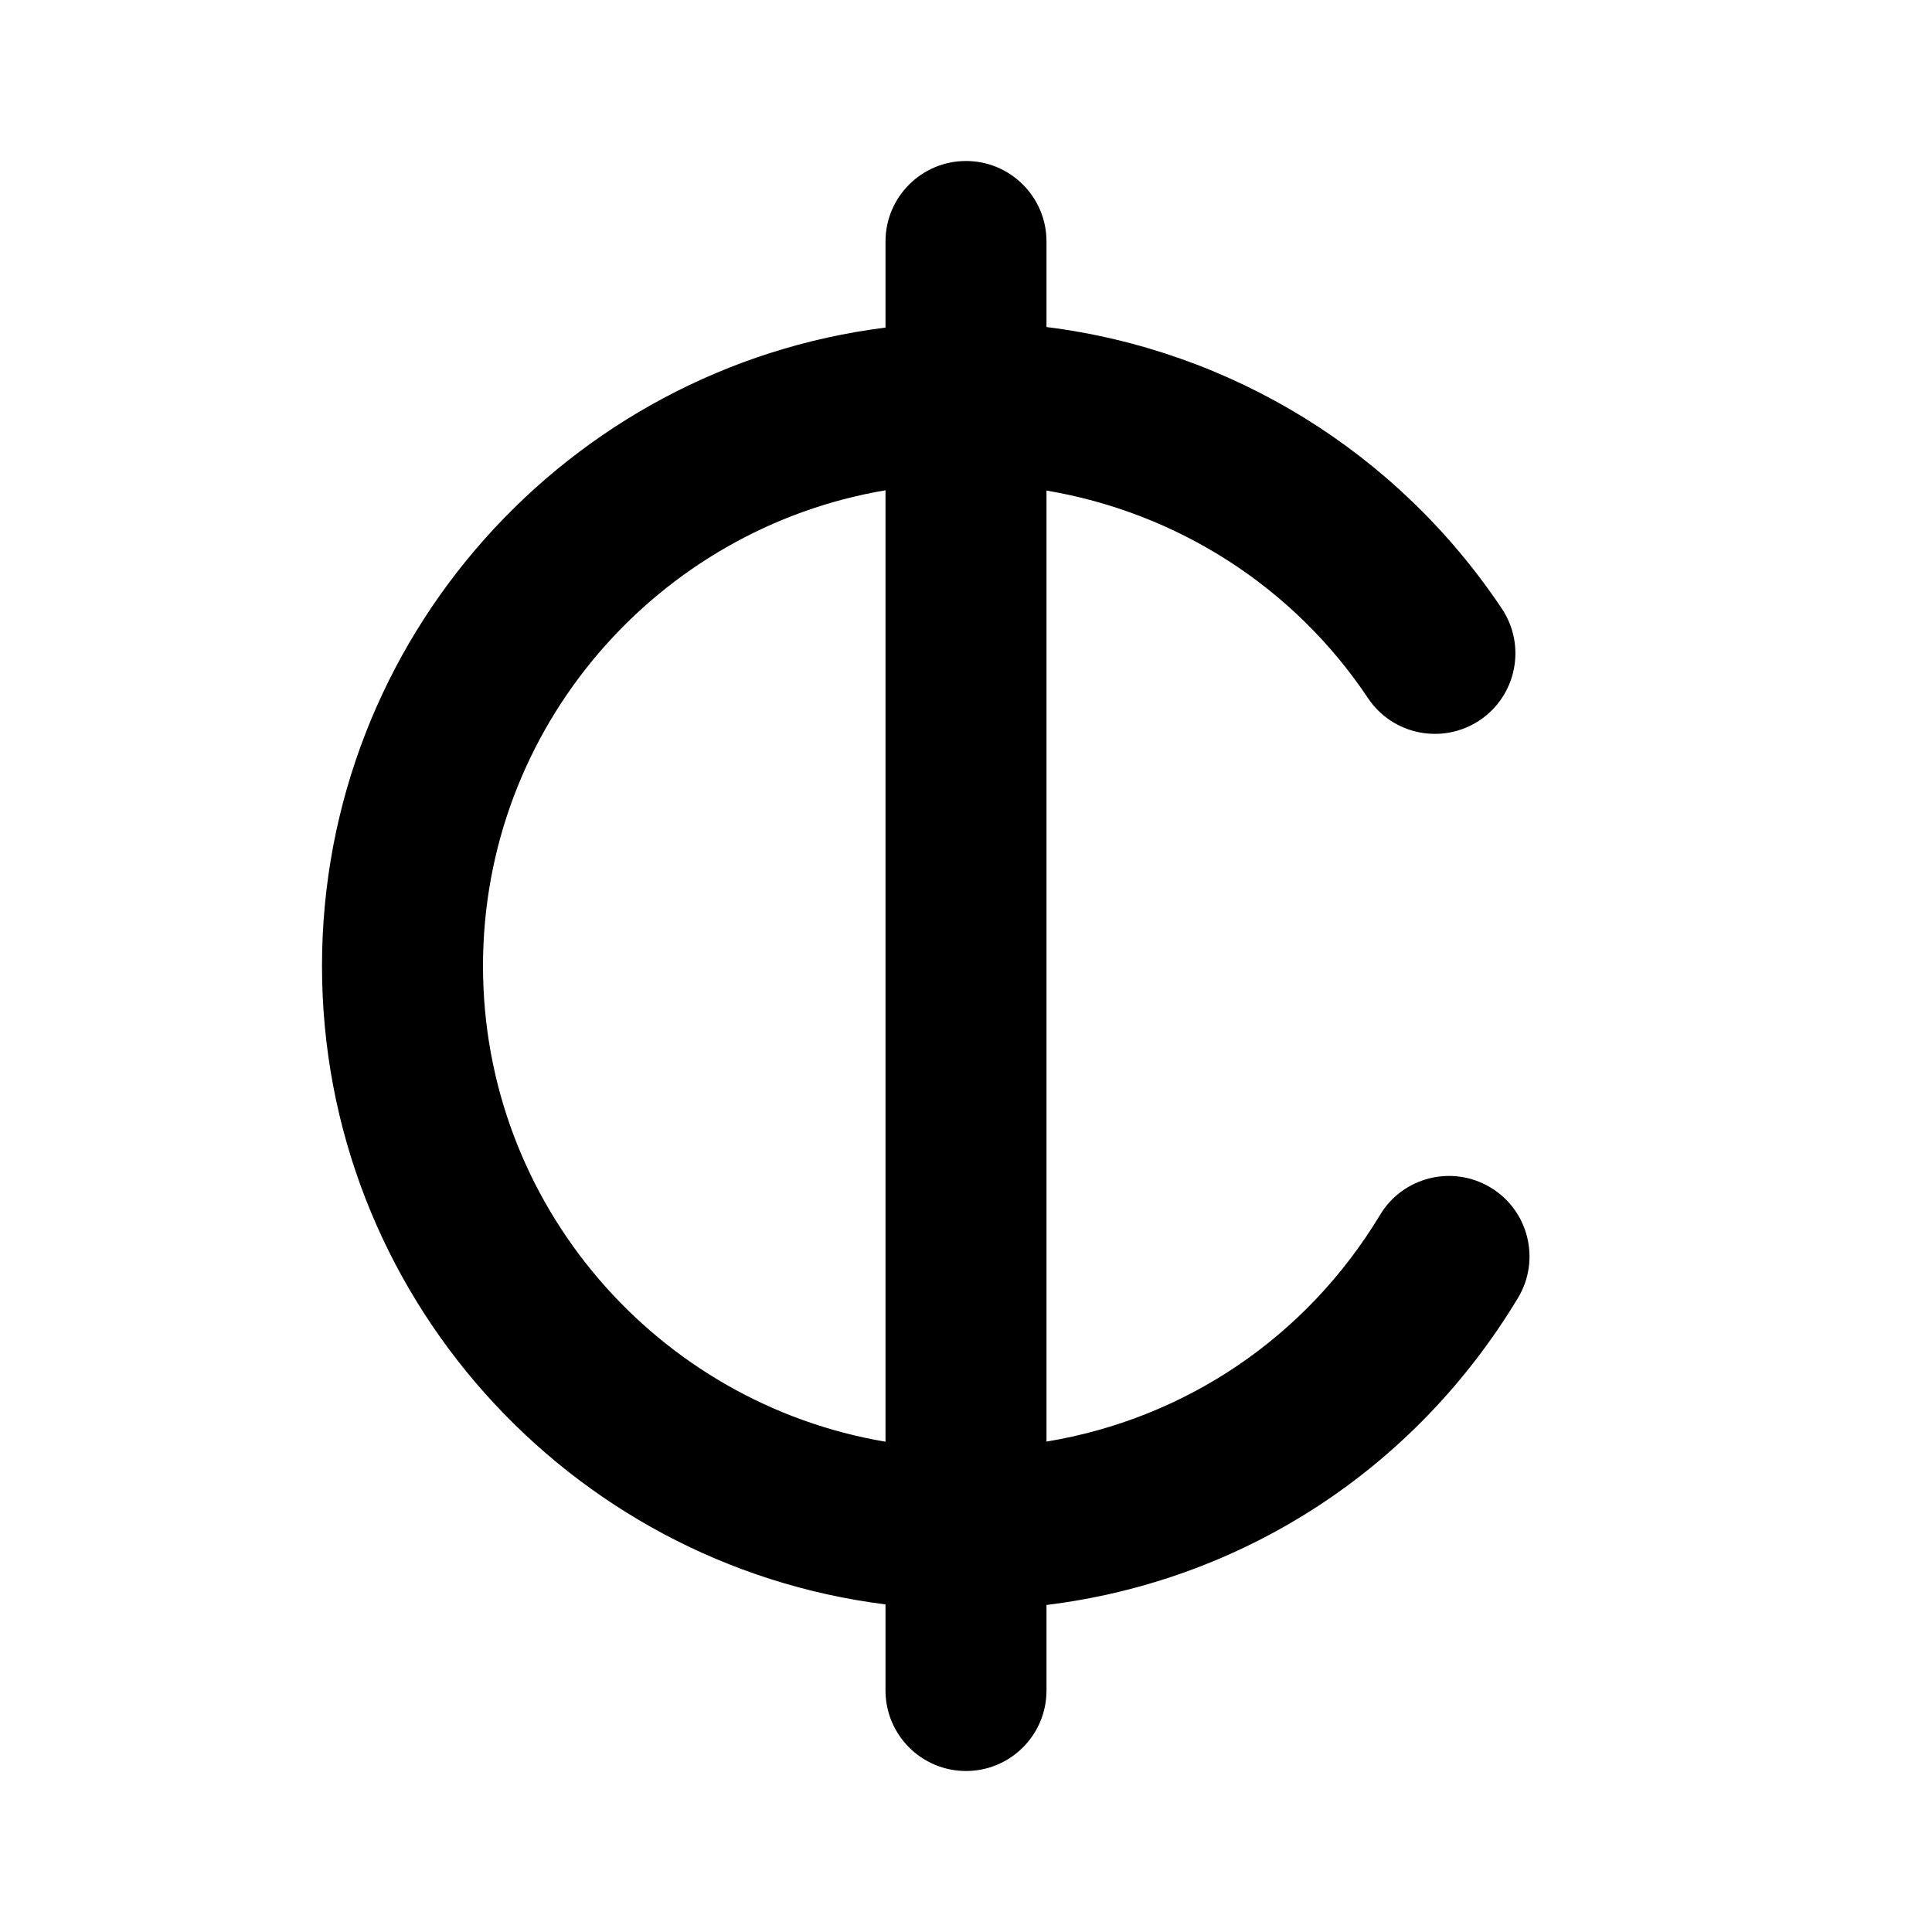 <?xml version="1.0" encoding="utf-8"?>
<!-- Generator: Adobe Illustrator 16.0.0, SVG Export Plug-In . SVG Version: 6.00 Build 0)  -->
<!DOCTYPE svg PUBLIC "-//W3C//DTD SVG 1.1//EN" "http://www.w3.org/Graphics/SVG/1.1/DTD/svg11.dtd">
<svg version="1.1" id="Capa_1" xmlns="http://www.w3.org/2000/svg" xmlns:xlink="http://www.w3.org/1999/xlink" x="0px" y="0px"
	 width="48px" height="48px" viewBox="0 0 48 48" enable-background="new 0 0 48 48" xml:space="preserve">
<path d="M37.032,29.503c-0.946-0.569-2.176-0.266-2.745,0.681c-1.844,3.058-4.856,5.063-8.287,5.632V12.188
	c3.231,0.545,6.129,2.375,7.987,5.156c0.613,0.918,1.854,1.165,2.774,0.552c0.918-0.614,1.165-1.855,0.552-2.774
	C34.709,11.224,30.577,8.698,26,8.125V6c0-1.104-0.896-2-2-2s-2,0.896-2,2v2.139C14.12,9.128,8,15.856,8,24s6.12,14.872,14,15.861
	V42c0,1.104,0.896,2,2,2s2-0.896,2-2v-2.125c4.853-0.597,9.136-3.352,11.713-7.627C38.283,31.302,37.979,30.073,37.032,29.503z
	 M22,35.819C16.334,34.862,12,29.935,12,24c0-5.934,4.334-10.863,10-11.819V35.819z"/>
</svg>
